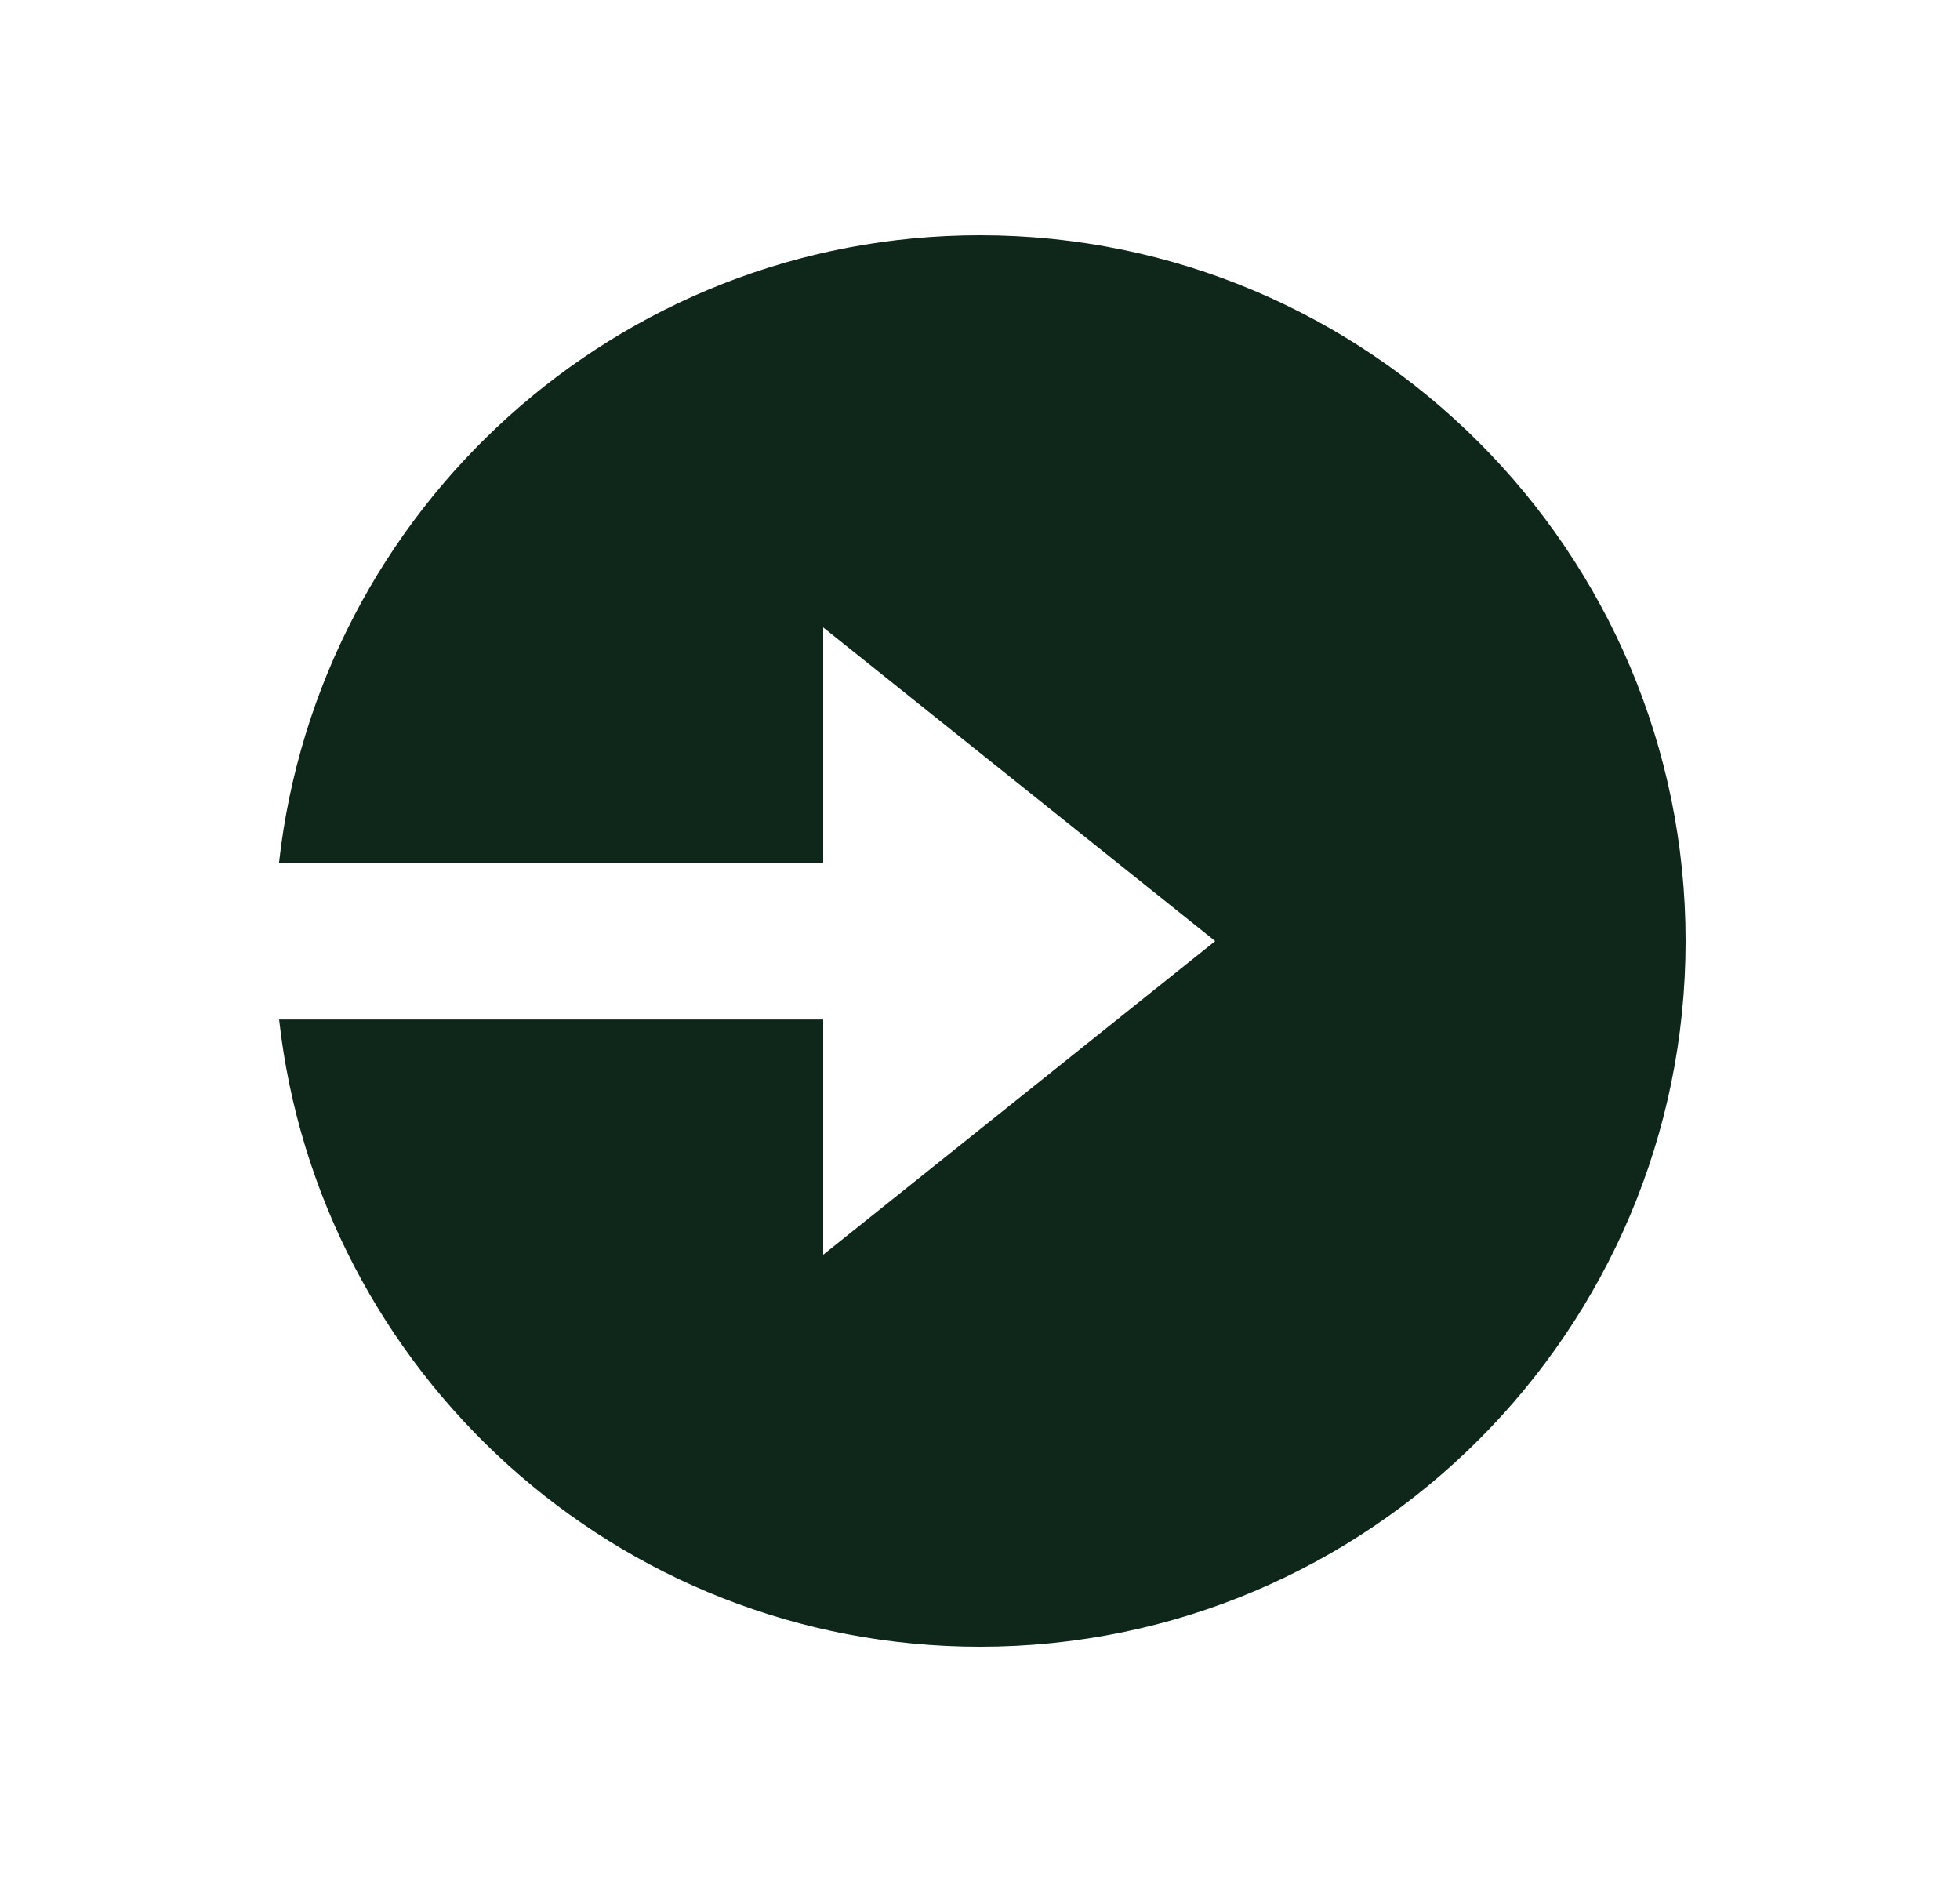 <svg width="25" height="24" viewBox="0 0 25 24" fill="none" xmlns="http://www.w3.org/2000/svg">
<path d="M12.5 3C7.875 3 4.058 6.507 3.559 11.001H10.5V8.001L15.5 12.001L10.5 16.001V13.001H3.56C4.06 17.494 7.876 21 12.5 21C17.463 21 21.5 16.963 21.5 12C21.5 7.037 17.463 3 12.5 3Z" fill="#0f271a"/>
</svg>
